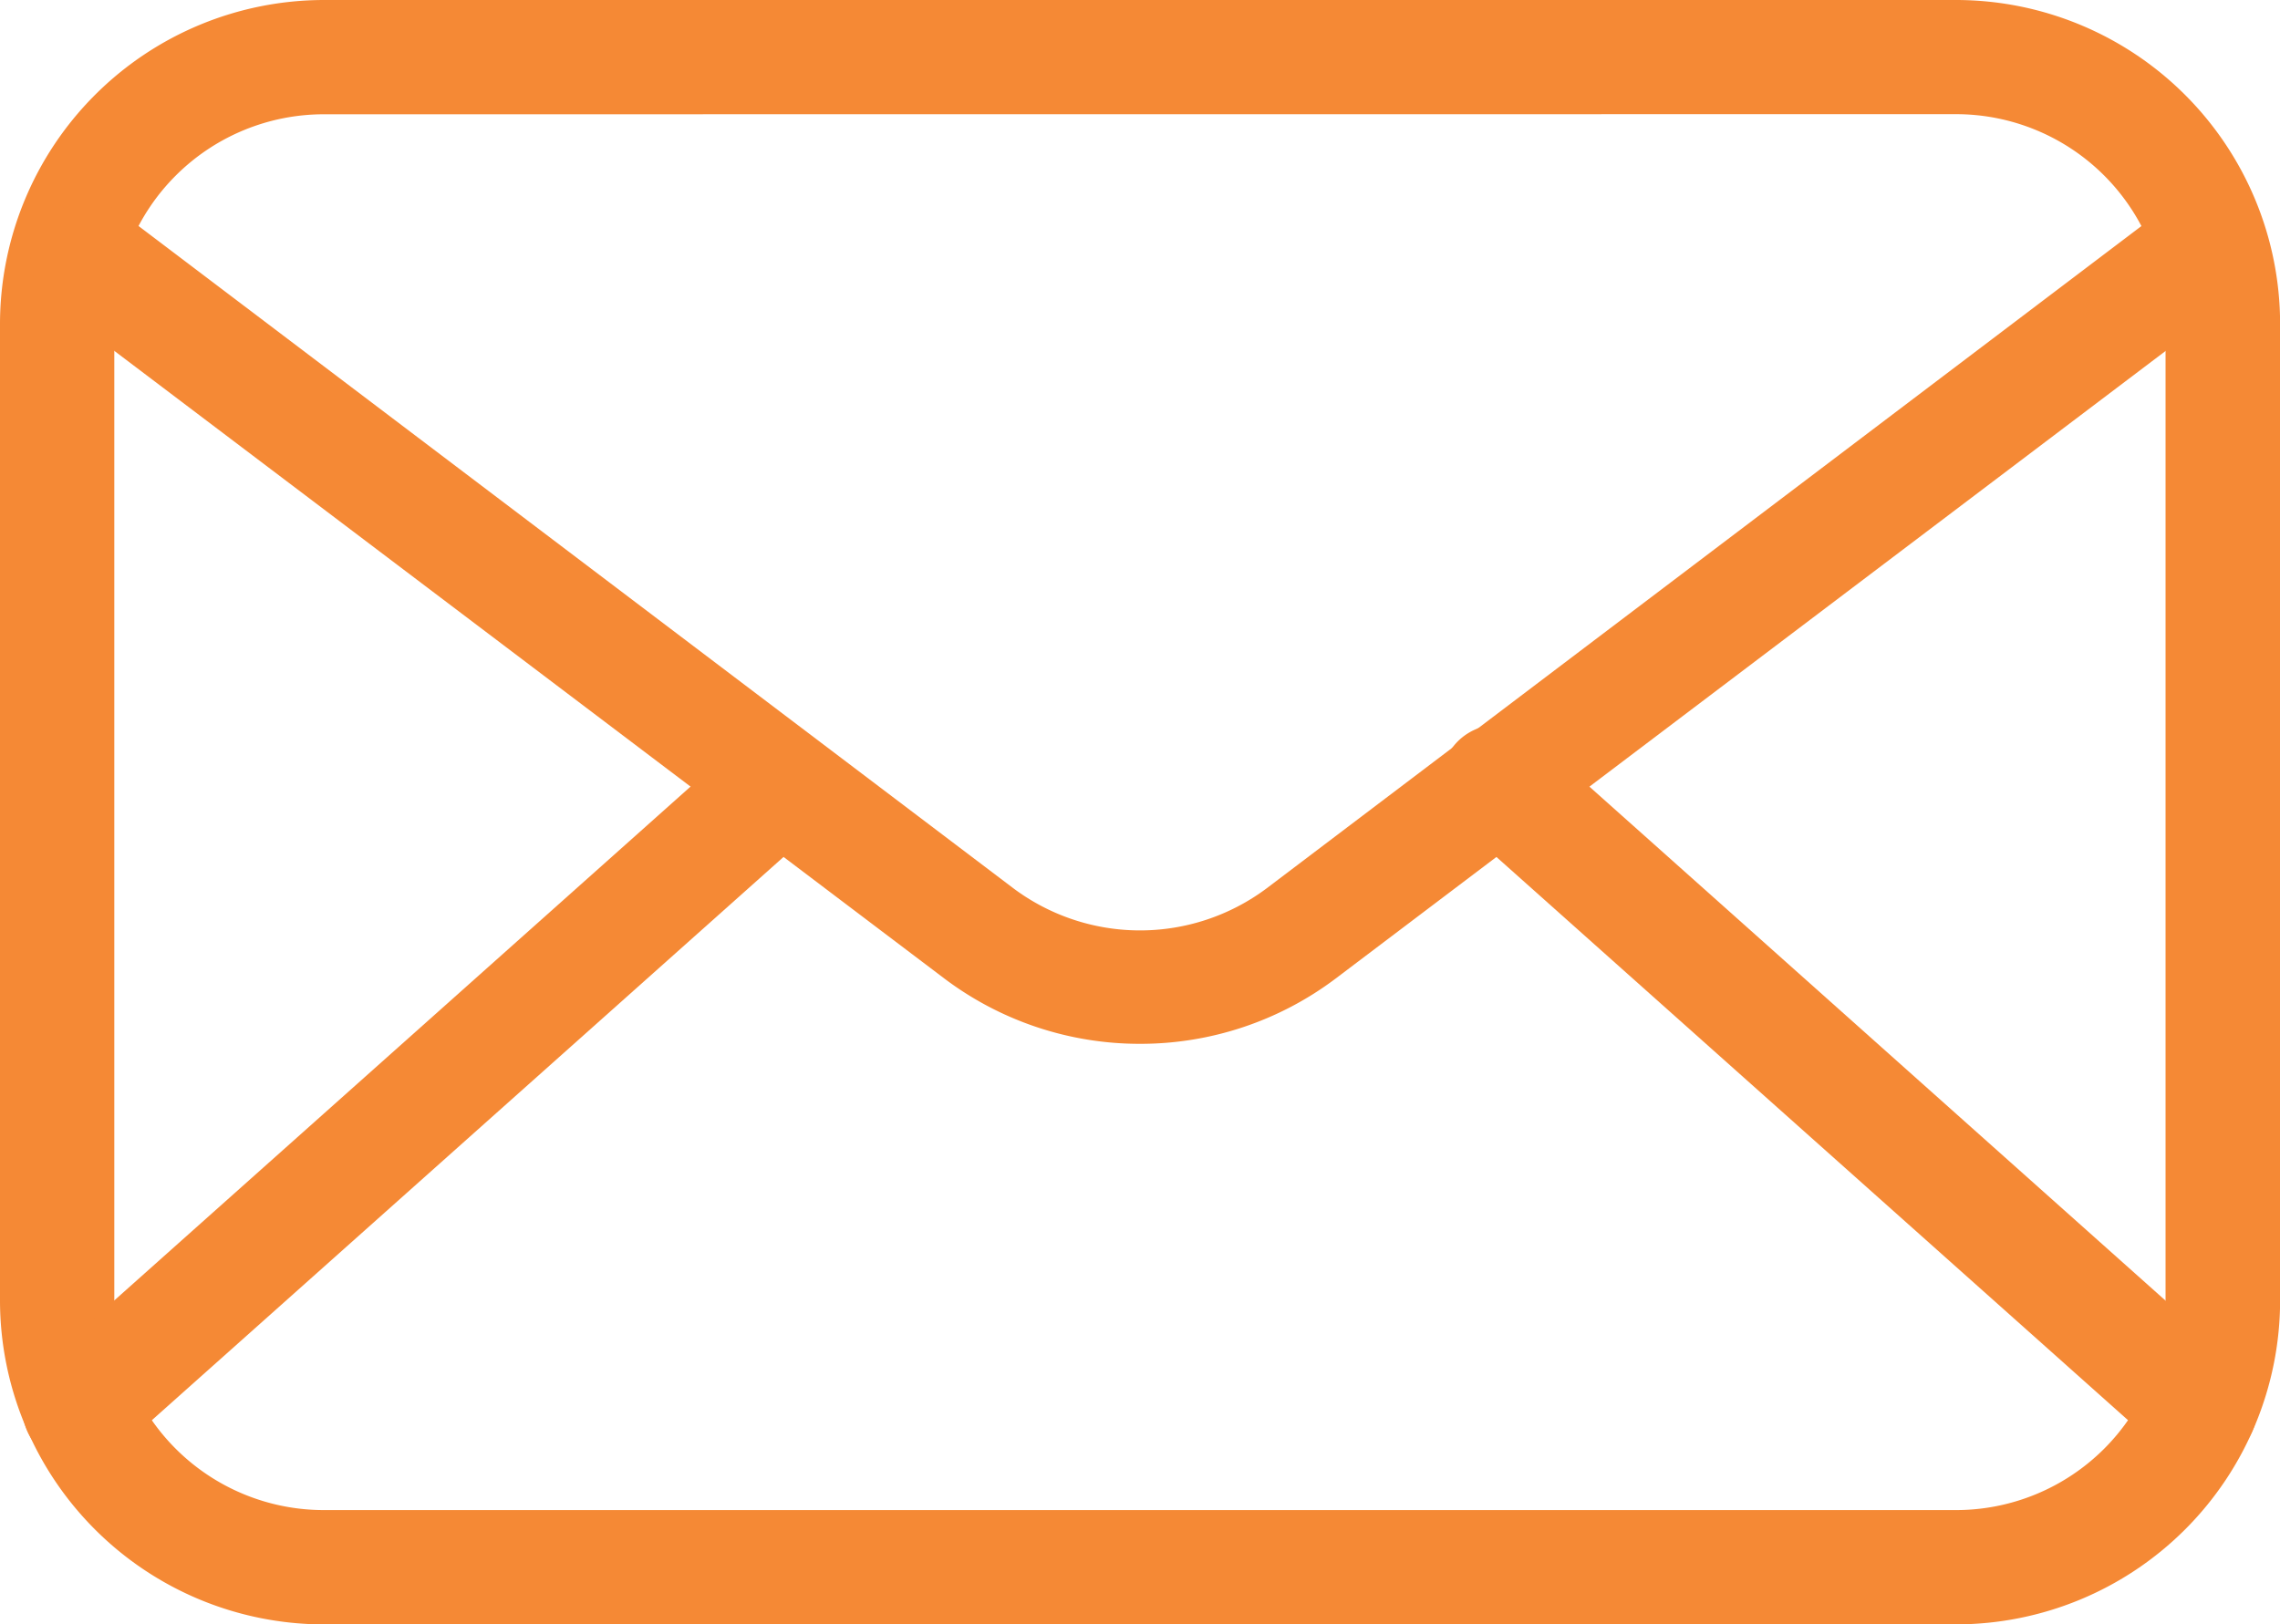 <svg xmlns="http://www.w3.org/2000/svg" width="62.117" height="44.263" viewBox="0 0 62.117 44.263">
  <defs>
    <style>
      .cls-1 {
        fill: #f58935;
      }
    </style>
  </defs>
  <g id="Group_3441" data-name="Group 3441" transform="translate(-2.08 -10.68)">
    <path id="Path_2313" data-name="Path 2313" class="cls-1" d="M55.374,54.943H10.9A8.834,8.834,0,0,1,2.08,46.119V19.5A8.834,8.834,0,0,1,10.9,10.68h44.47A8.834,8.834,0,0,1,64.2,19.5V46.119a8.834,8.834,0,0,1-8.823,8.823ZM10.9,13.794A5.709,5.709,0,0,0,5.194,19.5V46.119A5.709,5.709,0,0,0,10.9,51.828h44.47a5.709,5.709,0,0,0,5.709-5.709V19.5a5.709,5.709,0,0,0-5.709-5.709Z" transform="translate(0)"/>
    <path id="Path_2314" data-name="Path 2314" class="cls-1" d="M33.108,38.921a8.834,8.834,0,0,1-5.325-1.775L3.544,18.814a1.557,1.557,0,1,1,1.879-2.481L29.662,34.686a5.761,5.761,0,0,0,6.893,0L60.793,16.333a1.557,1.557,0,1,1,1.879,2.481L38.433,37.146a8.834,8.834,0,0,1-5.325,1.775Z" transform="translate(0.031 0.202)"/>
    <path id="Path_2315" data-name="Path 2315" class="cls-1" d="M4.227,49.879a1.557,1.557,0,0,1-1.038-2.72l19.1-17.034a1.559,1.559,0,0,1,2.076,2.325L5.265,49.484a1.516,1.516,0,0,1-1.038.394Zm57.778,0a1.516,1.516,0,0,1-1.038-.394L41.867,32.45a1.559,1.559,0,1,1,2.076-2.325l19.09,17.034a1.557,1.557,0,0,1-1.038,2.72Z" transform="translate(0.022 0.725)"/>
  </g>
</svg>
